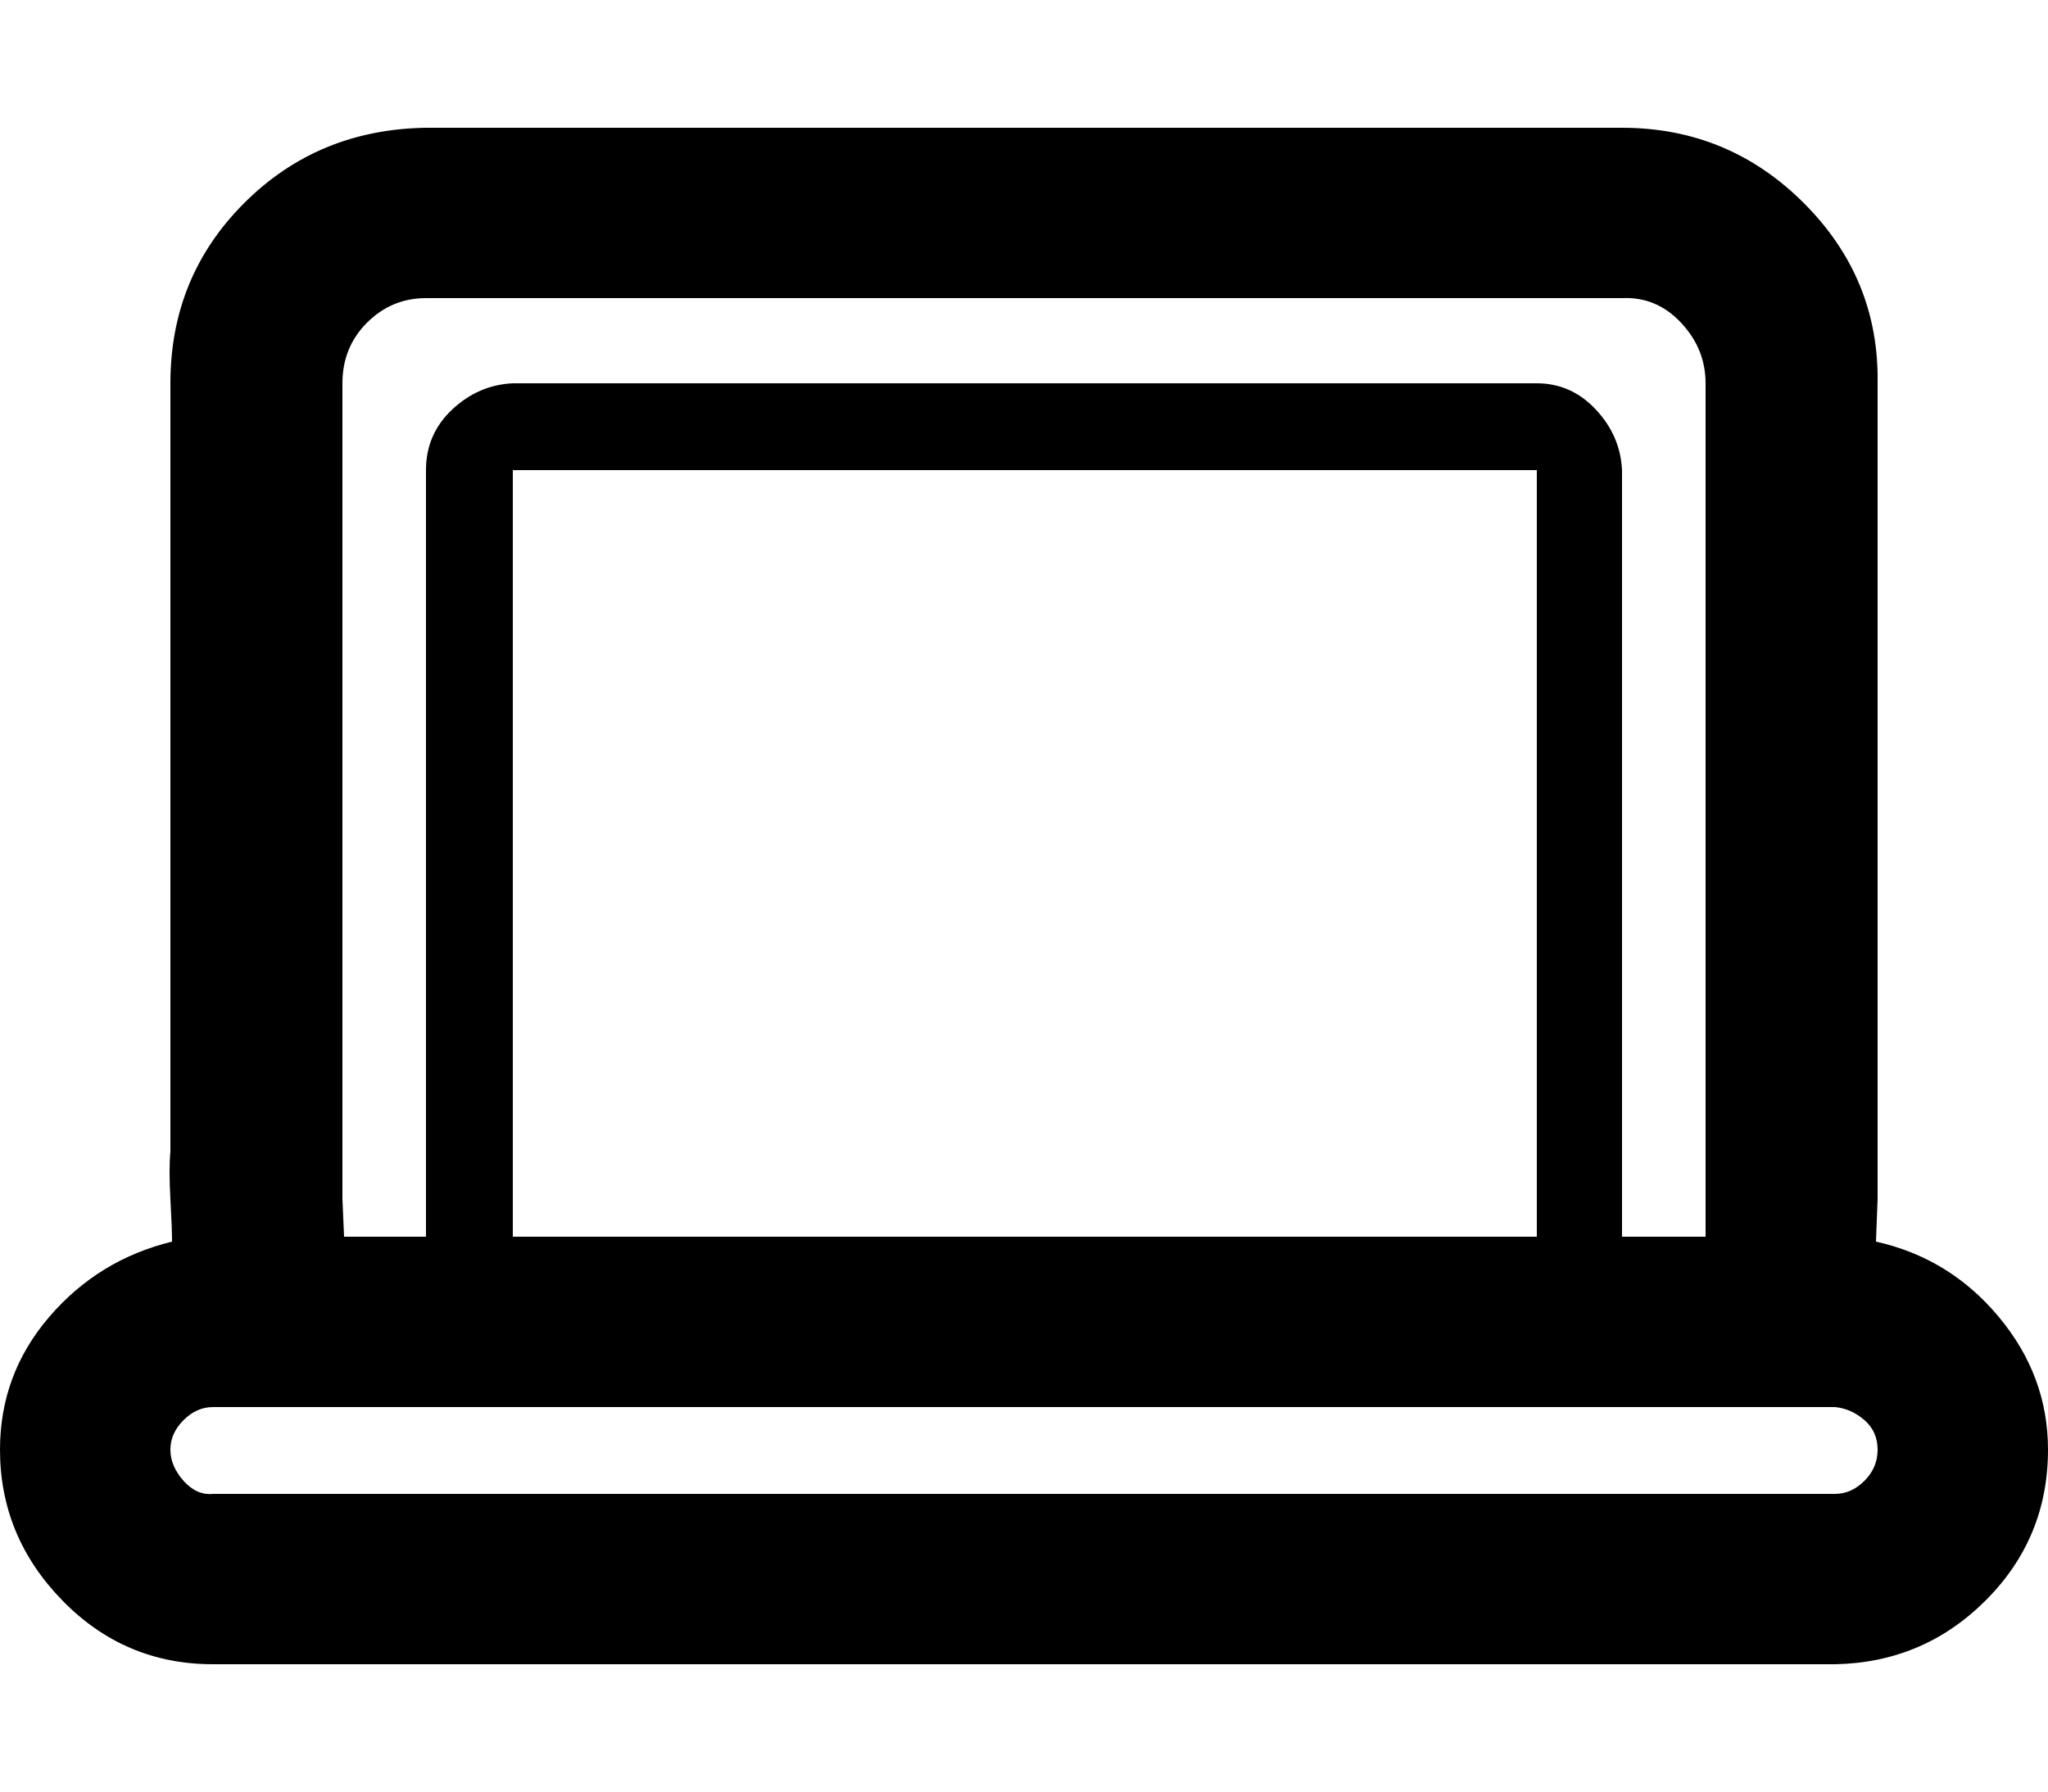 <svg viewBox="0 0 1250 1094" xmlns="http://www.w3.org/2000/svg"><path d="M1145 758q45 10 75 46t30 81q0 54-38 92t-92 39H130q-54 0-92-39T0 885q0-46 30-81t75-46q0-8-1-26t0-29V234q0-65 45-110t111-46h730q65 0 111 46t45 110v498l-1 26zM209 234v498l1 23h50V287q0-22 16-37t37-16h625q21 0 36 16t16 37v468h51V234q0-21-15-37t-36-15H260q-21 0-36 15t-15 37zm729 521V287H313v468h625zm182 157q10 0 18-8t8-19-8-18-18-8H130q-10 0-18 8t-8 18 8 19 18 8h990z"/></svg>